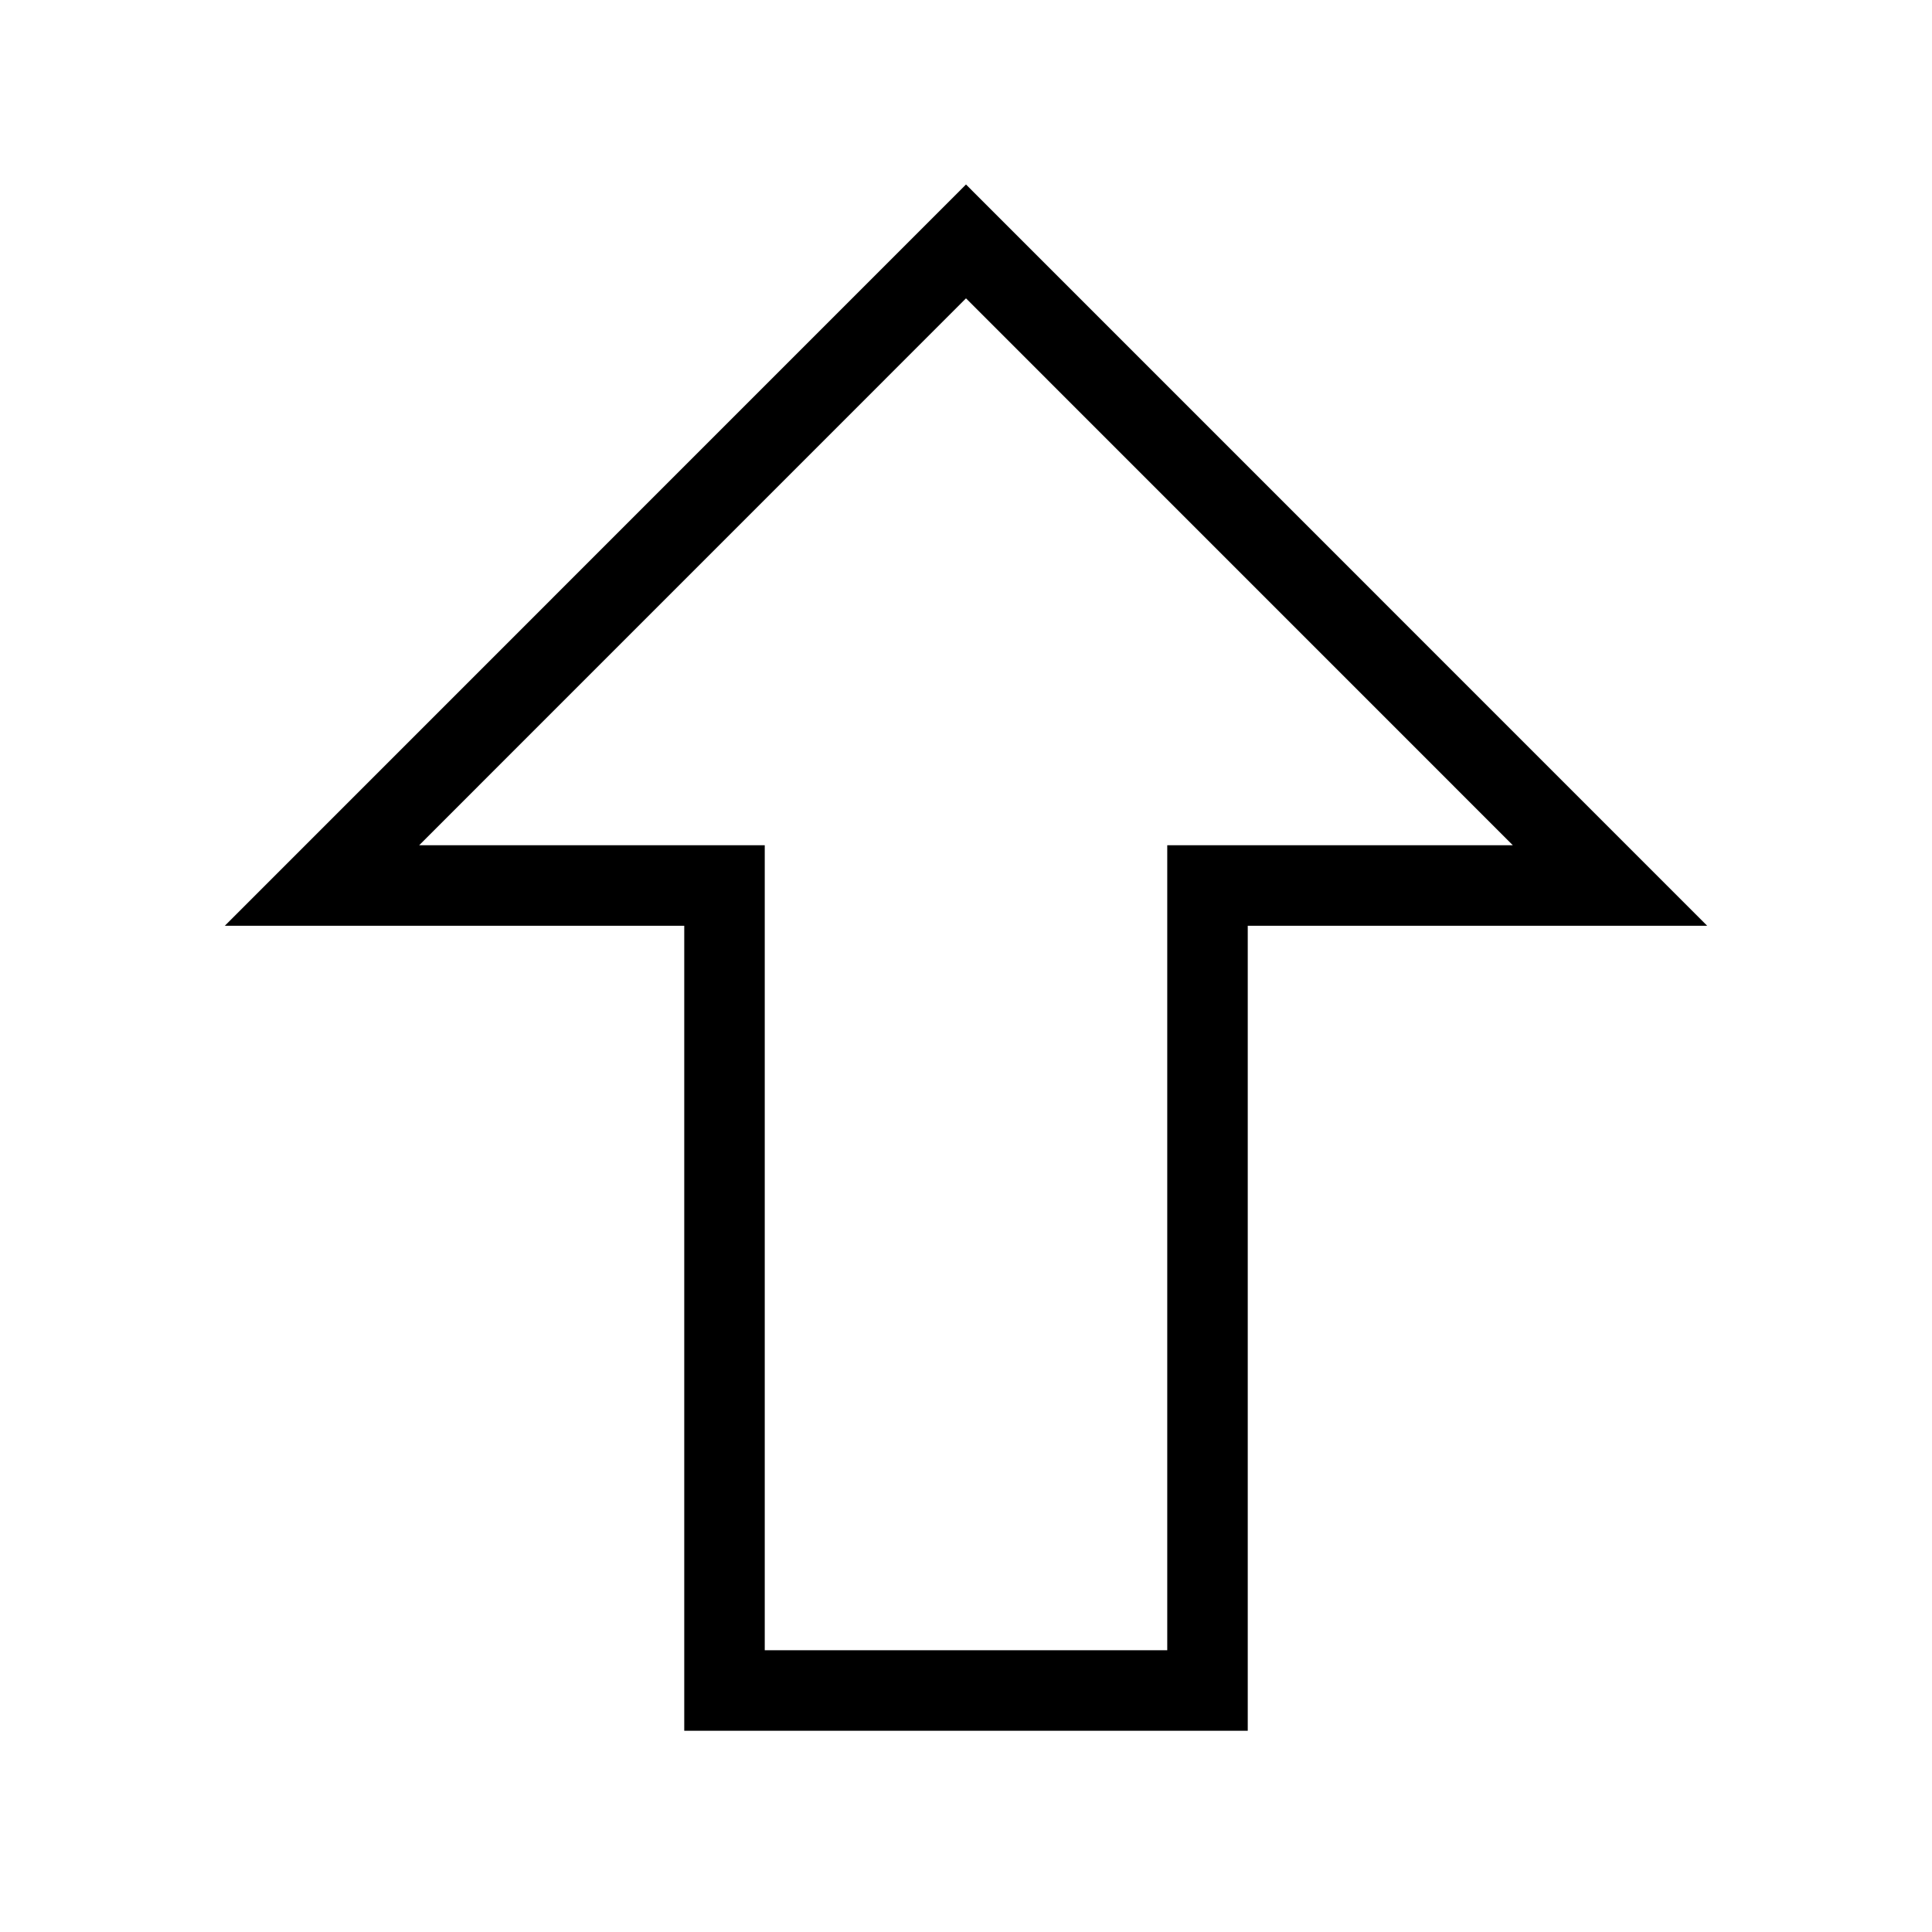 <svg width="24" height="24" viewBox="0 0 24 24" fill="none" xmlns="http://www.w3.org/2000/svg">
    <path d="M20 11L12 2.999L4 11L9 11L9 21L15 21L15 11L20 11Z" stroke="currentColor" stroke-linecap="square"/>
</svg>

